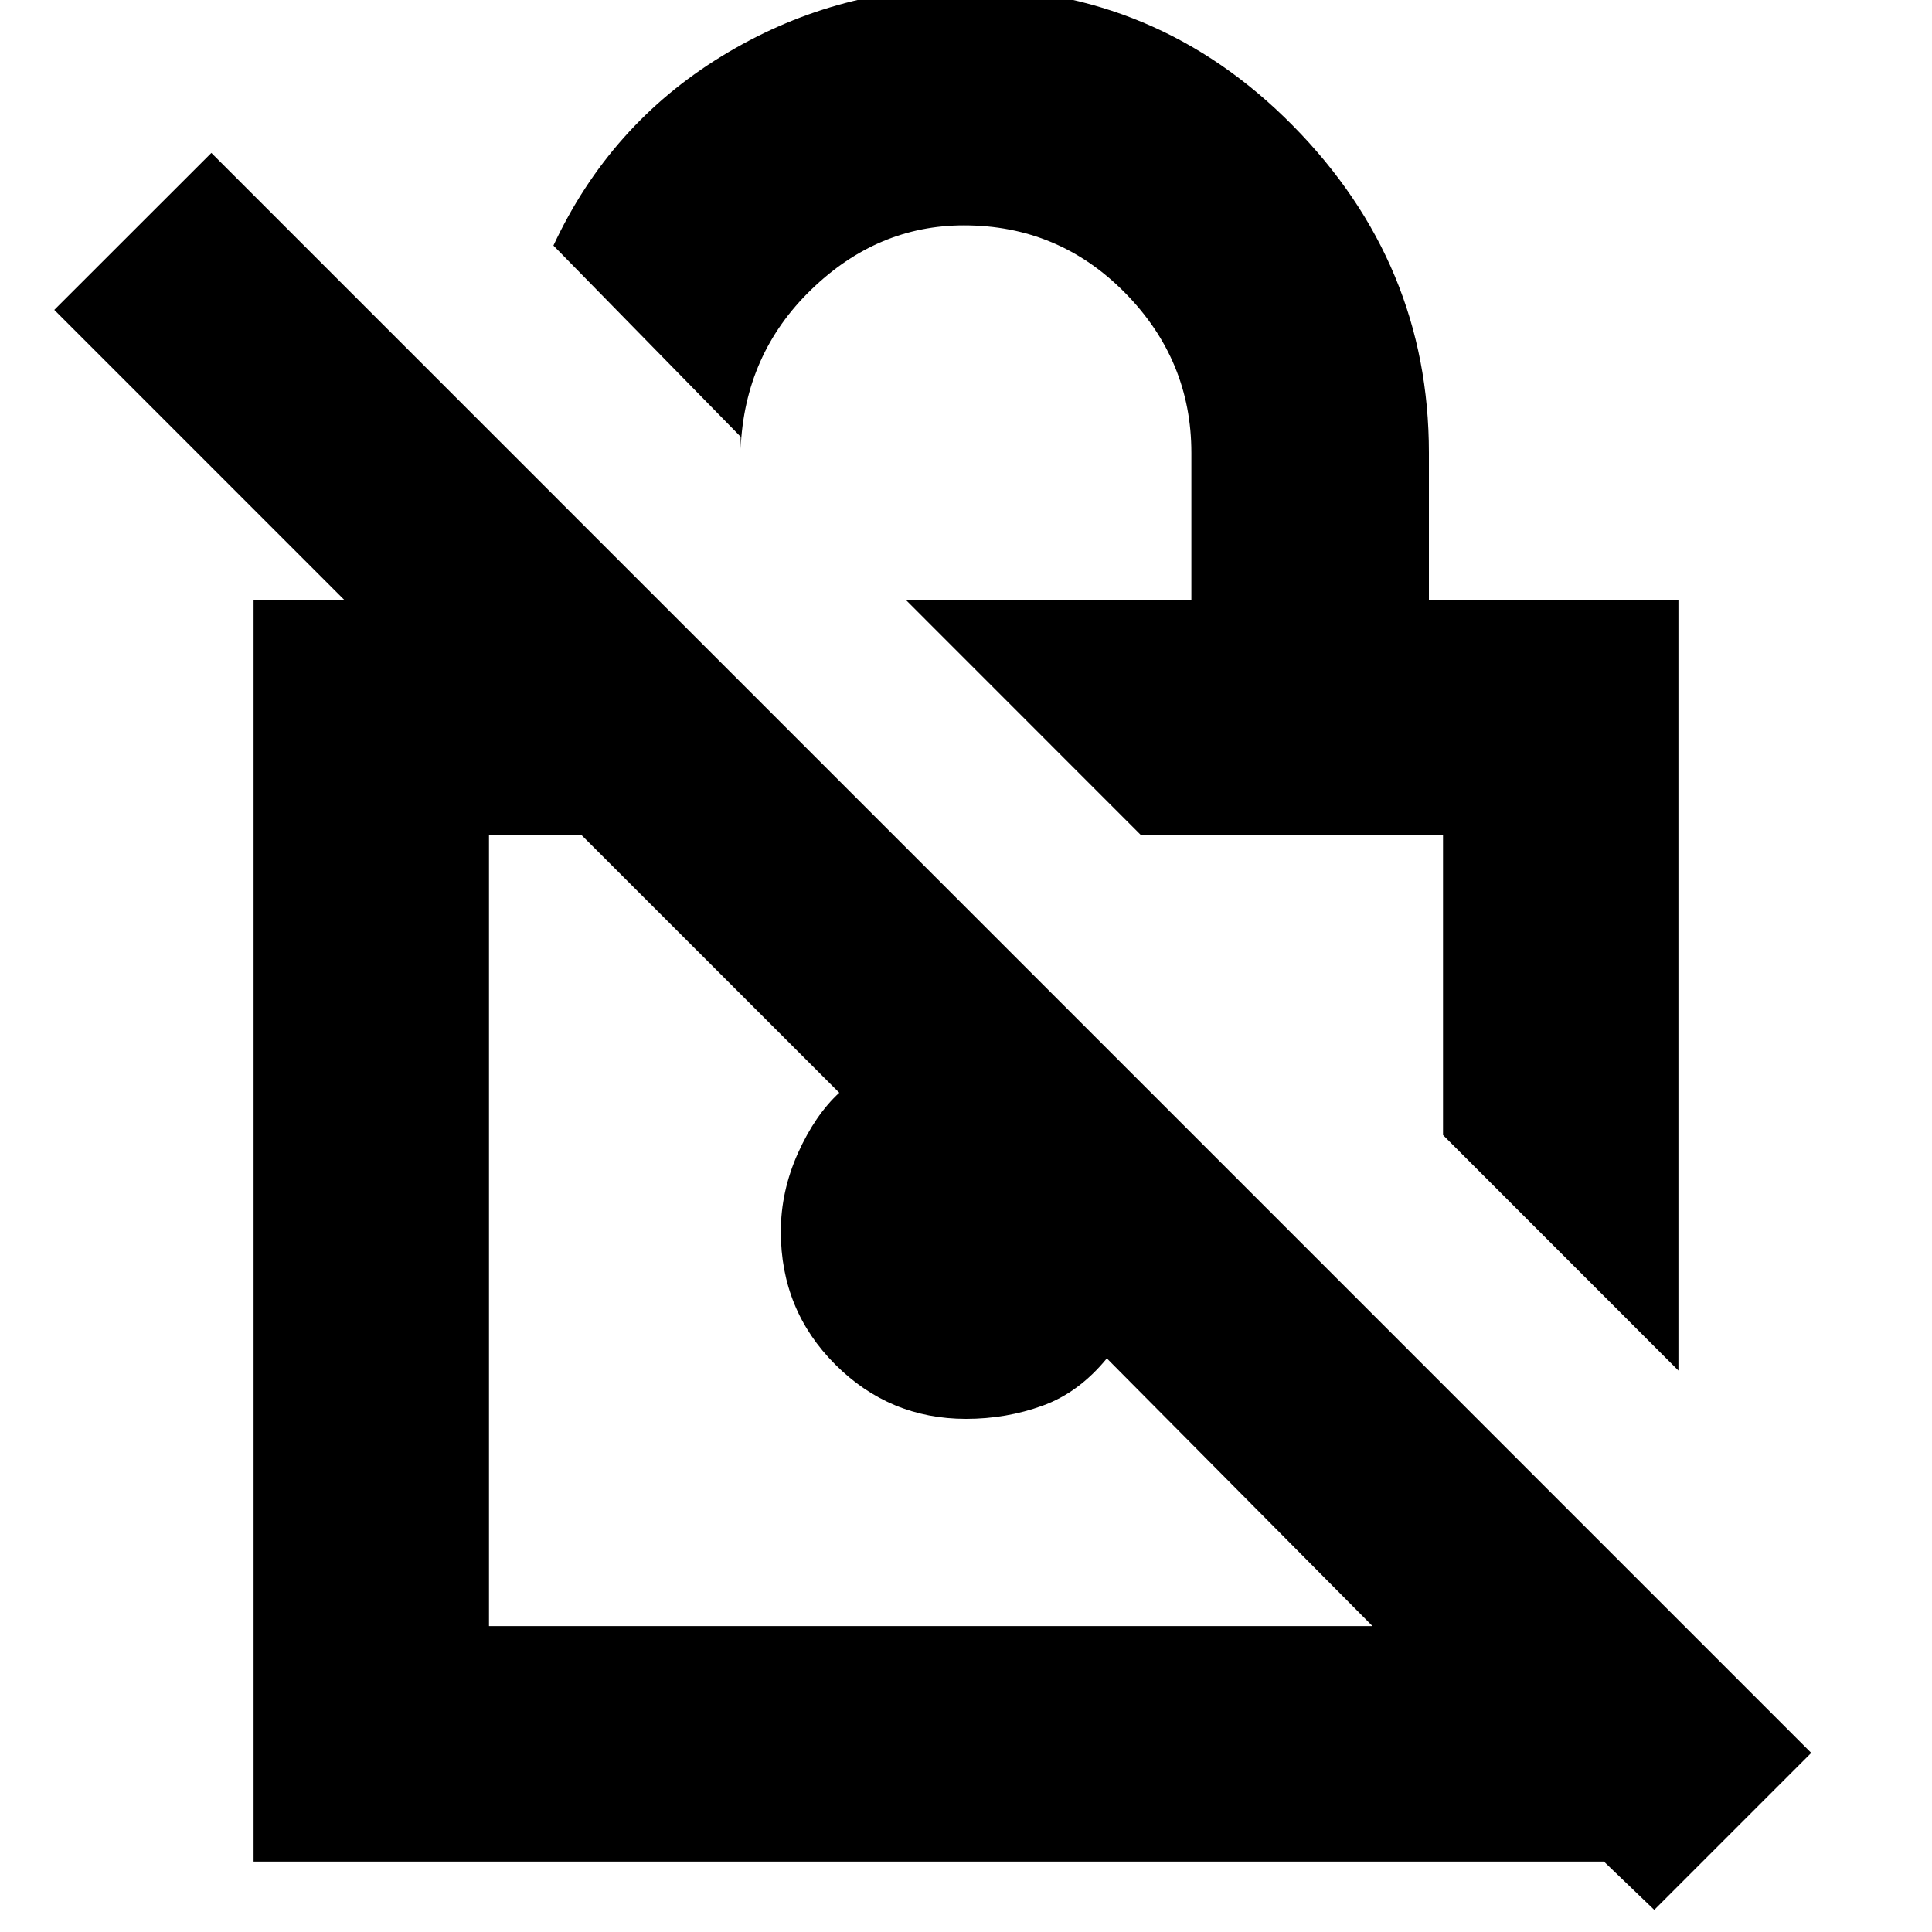 <svg xmlns="http://www.w3.org/2000/svg" height="20" width="20"><path d="M17.375 14.188 14.938 11.75V8.646H11.812L9.375 6.208H12.333V4.688Q12.333 3.729 11.646 3.031Q10.958 2.333 9.979 2.333Q9.083 2.333 8.396 3Q7.708 3.667 7.667 4.646V4.521L5.729 2.542Q6.312 1.292 7.469 0.583Q8.625 -0.125 9.979 -0.125Q11.979 -0.125 13.385 1.302Q14.792 2.729 14.792 4.688V6.208H17.375ZM17.125 19.771 16.604 19.271H2.625V6.208H3.562L0.562 3.208L2.188 1.583L18.75 18.146ZM14.208 16.833 11.458 14.062Q11.167 14.417 10.792 14.552Q10.417 14.688 10 14.688Q9.208 14.688 8.646 14.125Q8.083 13.562 8.083 12.75Q8.083 12.333 8.26 11.938Q8.438 11.542 8.688 11.312L6.021 8.646H5.062V16.833ZM13.375 10.167ZM10.104 12.729Z"/></svg>
